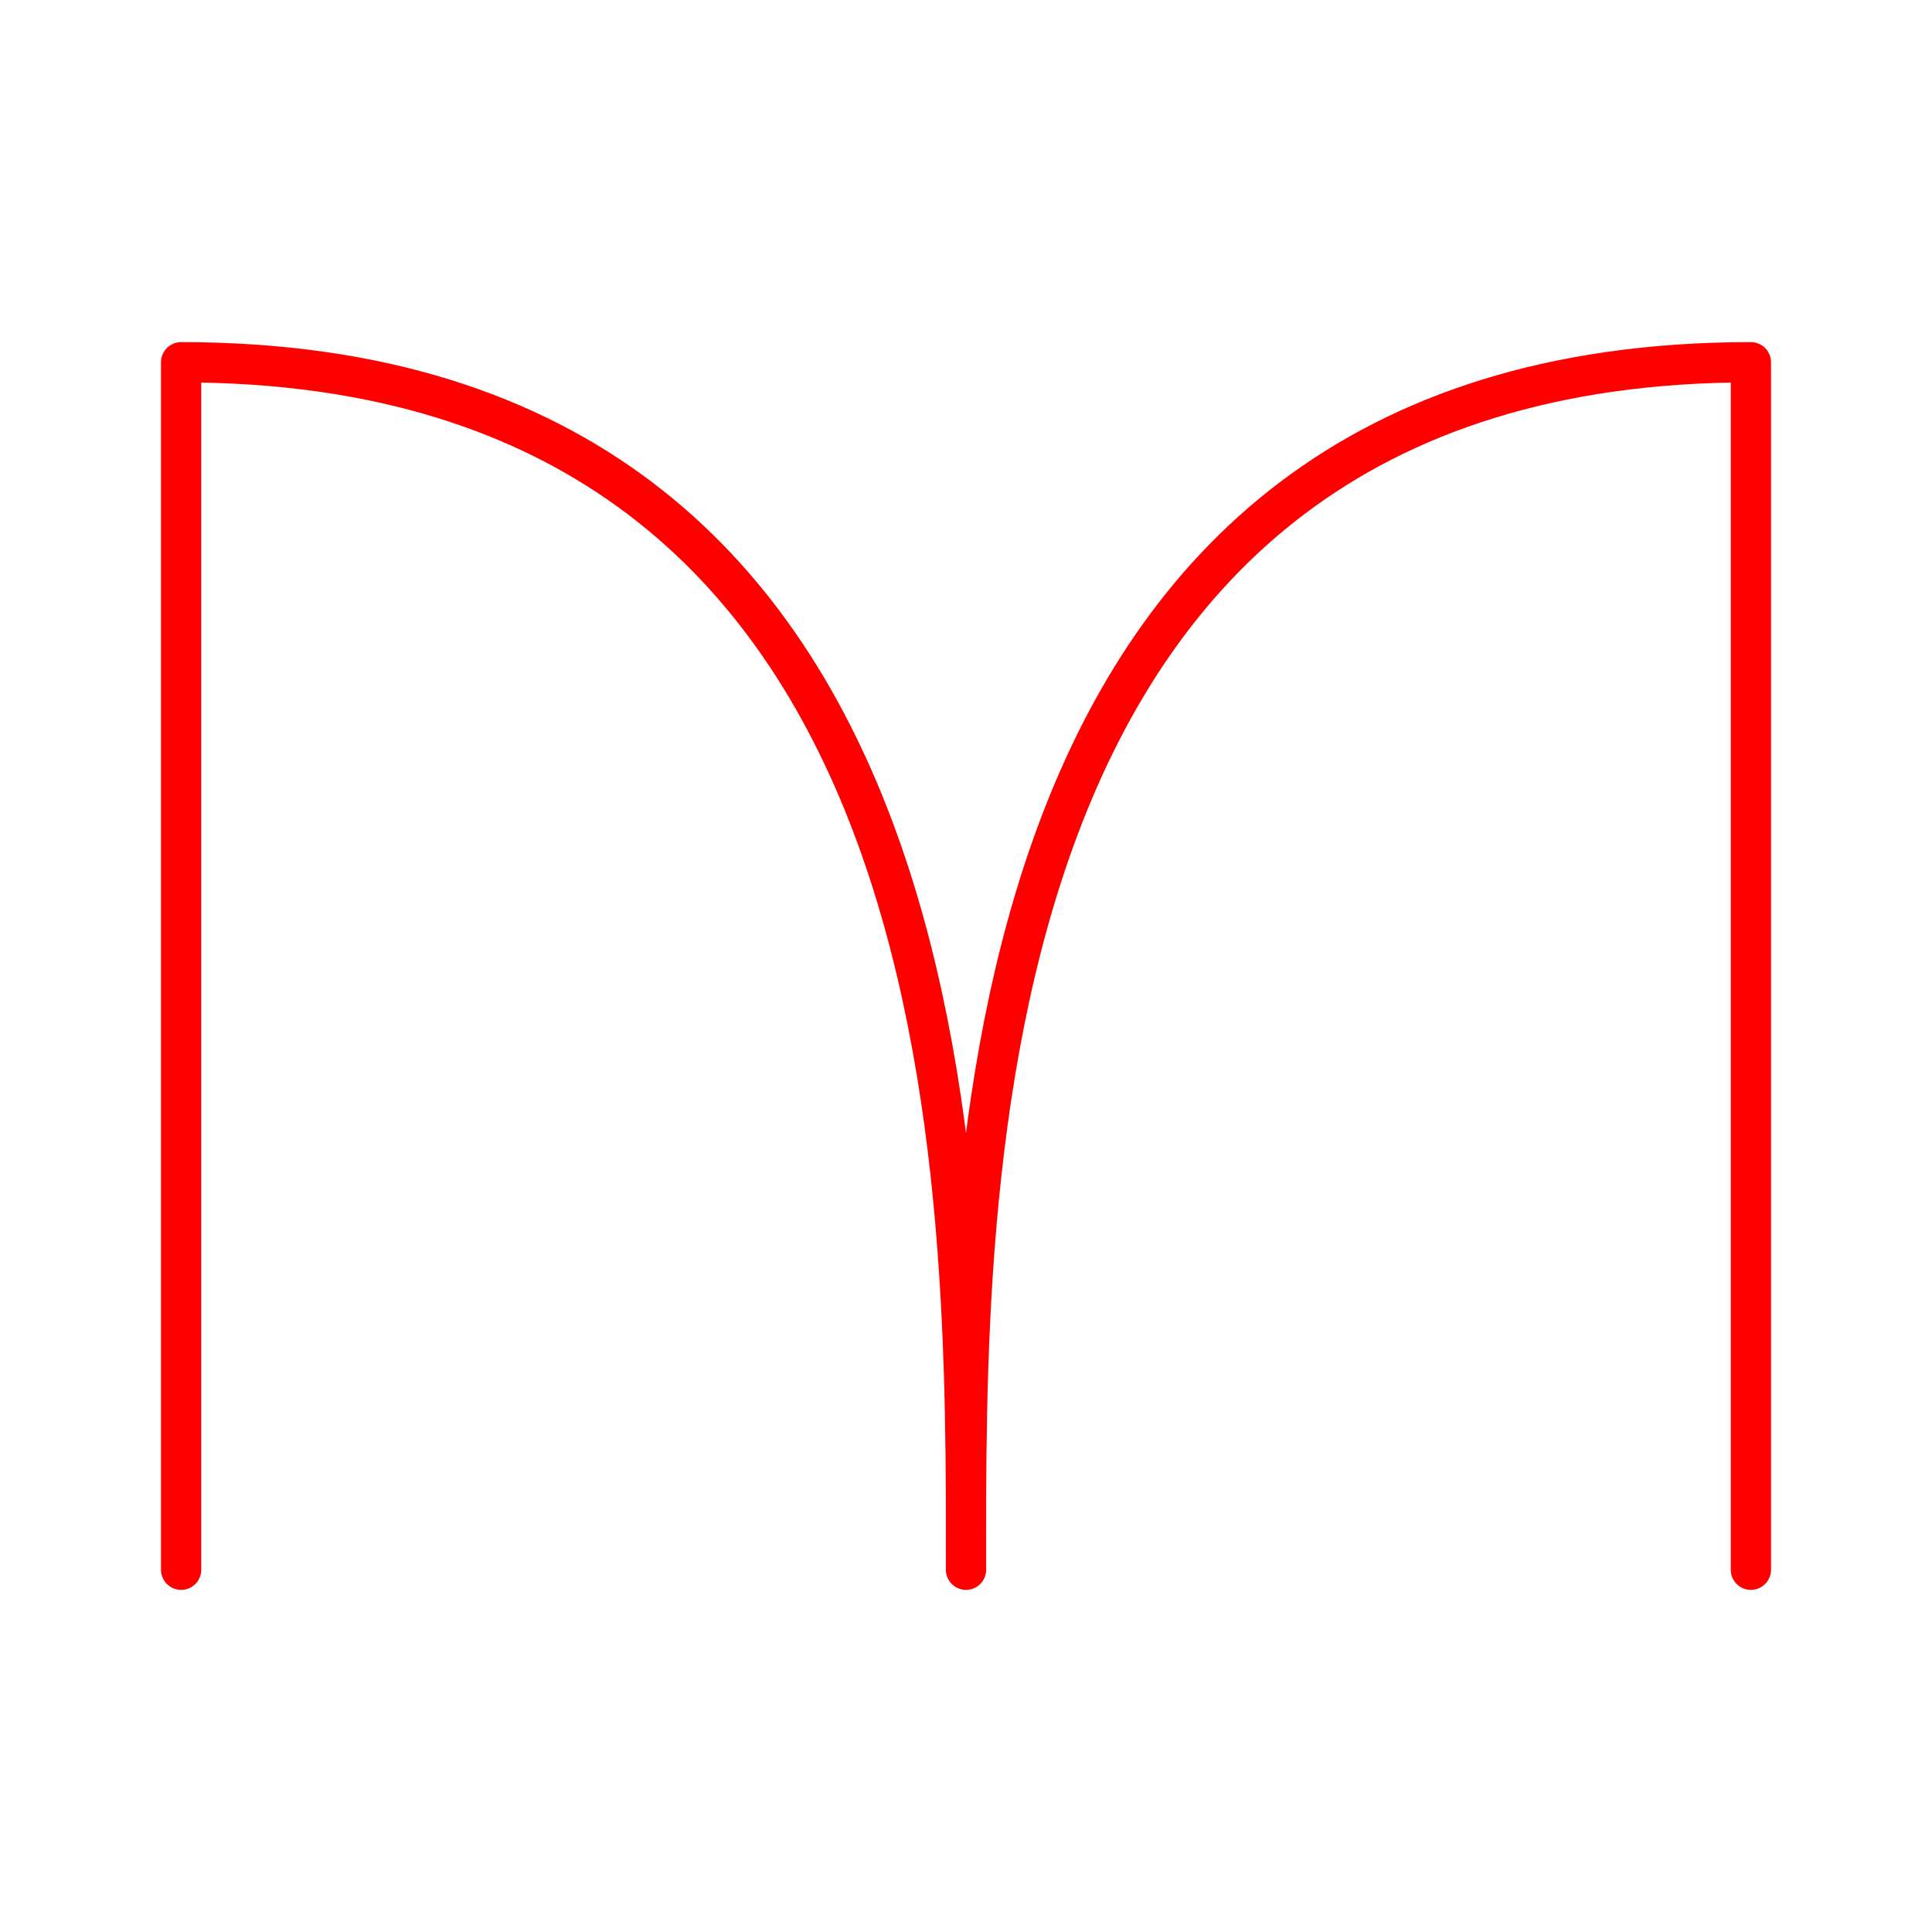 <svg xmlns="http://www.w3.org/2000/svg" viewBox="0 0 48 48"><defs><style>.a{fill:none;stroke:#ff0000;stroke-linecap:round;stroke-linejoin:round;}</style></defs><path class="a" d="M43.5,39V9C23.699,9,24,29.696,24,39c0-9.304.301-30-19.5-30V39"/></svg>